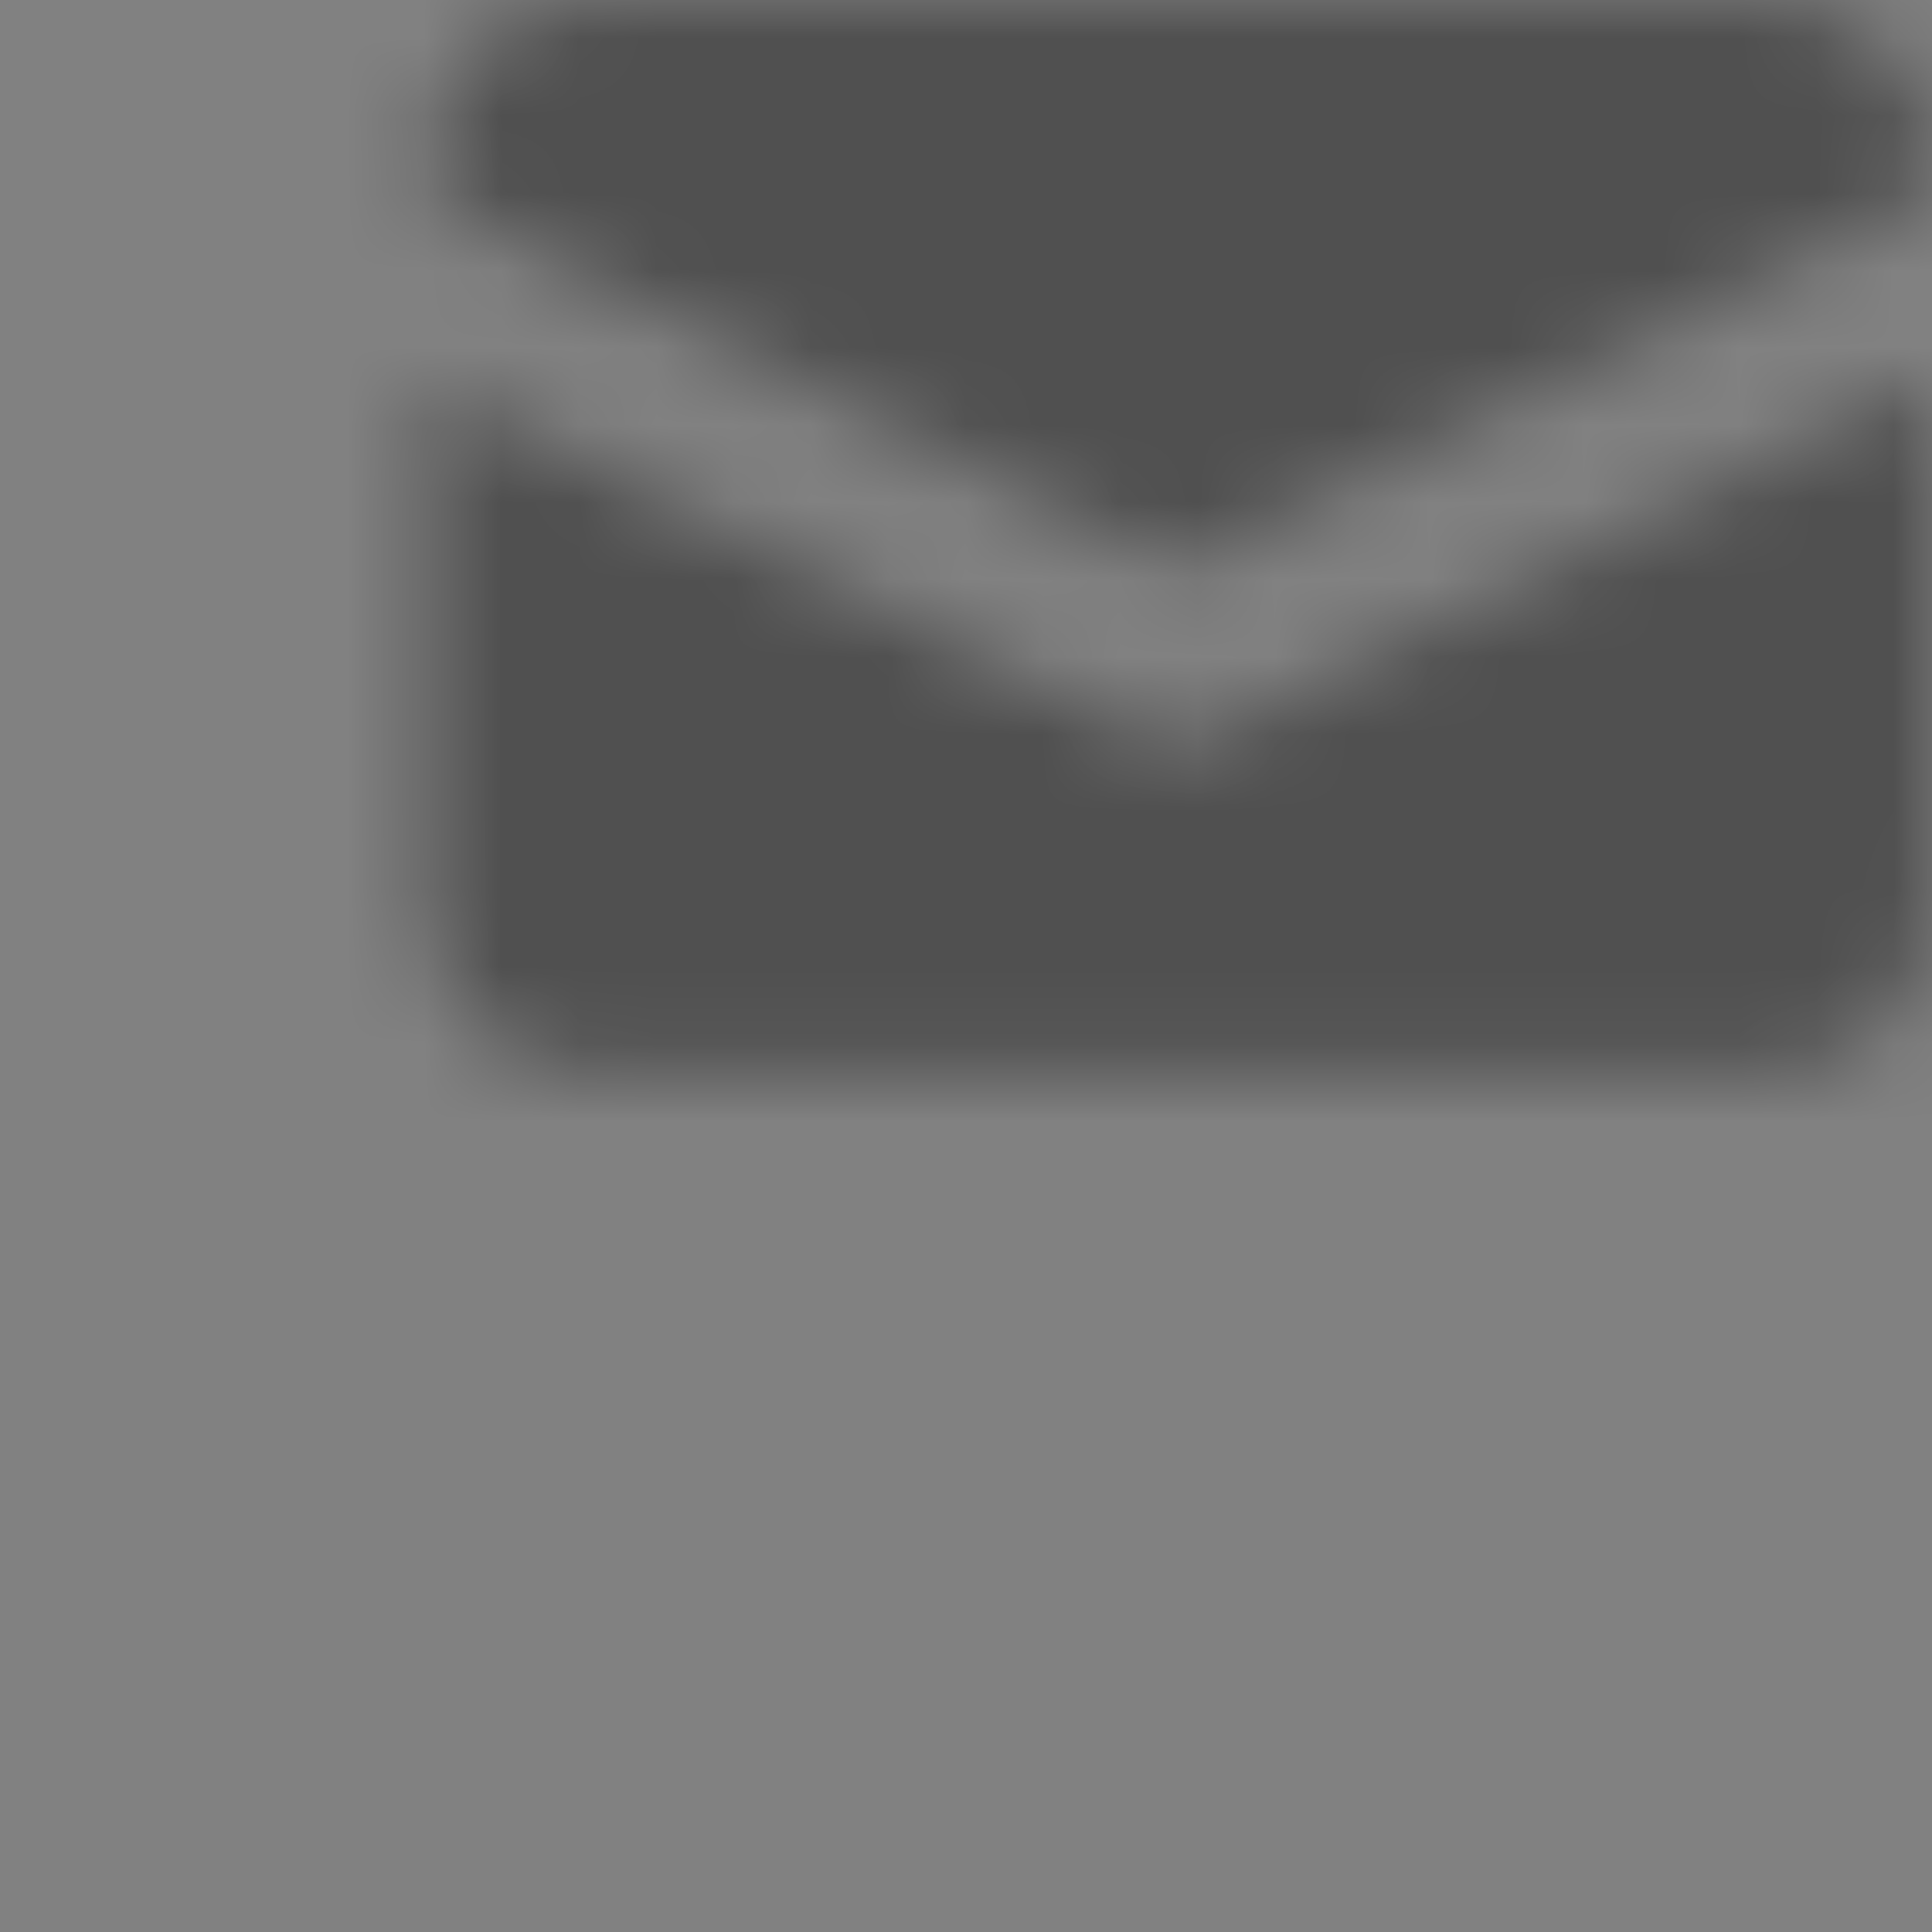 <?xml version="1.0" encoding="UTF-8"?>
<svg width="25px" height="25px" viewBox="0 0 25 25" version="1.1" xmlns="http://www.w3.org/2000/svg" xmlns:xlink="http://www.w3.org/1999/xlink">
    <rect x="0" y="0" width="25" height="25" fill="#808080" stroke="none"/>
    <title>1AC89539-3DA0-414D-92A1-4104A23CB731</title>
    <defs>
        <path d="M0.011,4.925 L9.242,9.498 C9.393,9.573 9.555,9.615 9.728,9.615 C9.9,9.615 10.062,9.573 10.213,9.498 L10.213,9.498 L19.444,4.936 L19.444,11.752 C19.444,12.927 18.473,13.889 17.285,13.889 L17.285,13.889 L2.17,13.889 C0.982,13.889 0.011,12.927 0.011,11.752 L0.011,11.752 L0.011,4.925 Z M17.274,-1.46549439e-14 C18.462,-1.46549439e-14 19.434,0.962 19.434,2.137 L19.434,2.137 L19.427,2.228 C19.397,2.439 19.265,2.631 19.067,2.724 L19.067,2.724 L9.965,7.233 C9.814,7.308 9.641,7.308 9.469,7.233 L9.469,7.233 L0.367,2.724 C0.14,2.618 -4.38760139e-13,2.382 -4.38760139e-13,2.137 L-4.38760139e-13,2.137 L0.005,1.985 C0.085,0.88 1.023,-1.46549439e-14 2.159,-1.46549439e-14 L2.159,-1.46549439e-14 Z" id="path-1"></path>
    </defs>
    <g id="UI" stroke="none" stroke-width="1" fill="none" fill-rule="evenodd">
        <g id="[Web]-Header-&amp;-top-menu" transform="translate(-716, -2344)">
            <g id="Iconography-/-System-Icon-/-18px-/-Mail" transform="translate(716, 2344)">
                <rect id="Bounding" fill-opacity="0.01" fill="#FFFFFF" x="0" y="0" width="25" height="25"></rect>
                <g id="Arrow-up" transform="translate(12.5, 12.5) scale(-1, 1) translate(-12.5, -12.5) translate(2.778, 5.556)">
                    <mask id="mask-2" fill="white">
                        <use xlink:href="#path-1"></use>
                    </mask>
                    <g id="Combined-Shape" fill-rule="nonzero"></g>
                    <rect id="🔸-Icon-Color" fill-opacity="0.38" fill="#000000" mask="url(#mask-2)" x="-2.778" y="-5.556" width="25" height="25"></rect>
                </g>
            </g>
        </g>
    </g>
</svg>